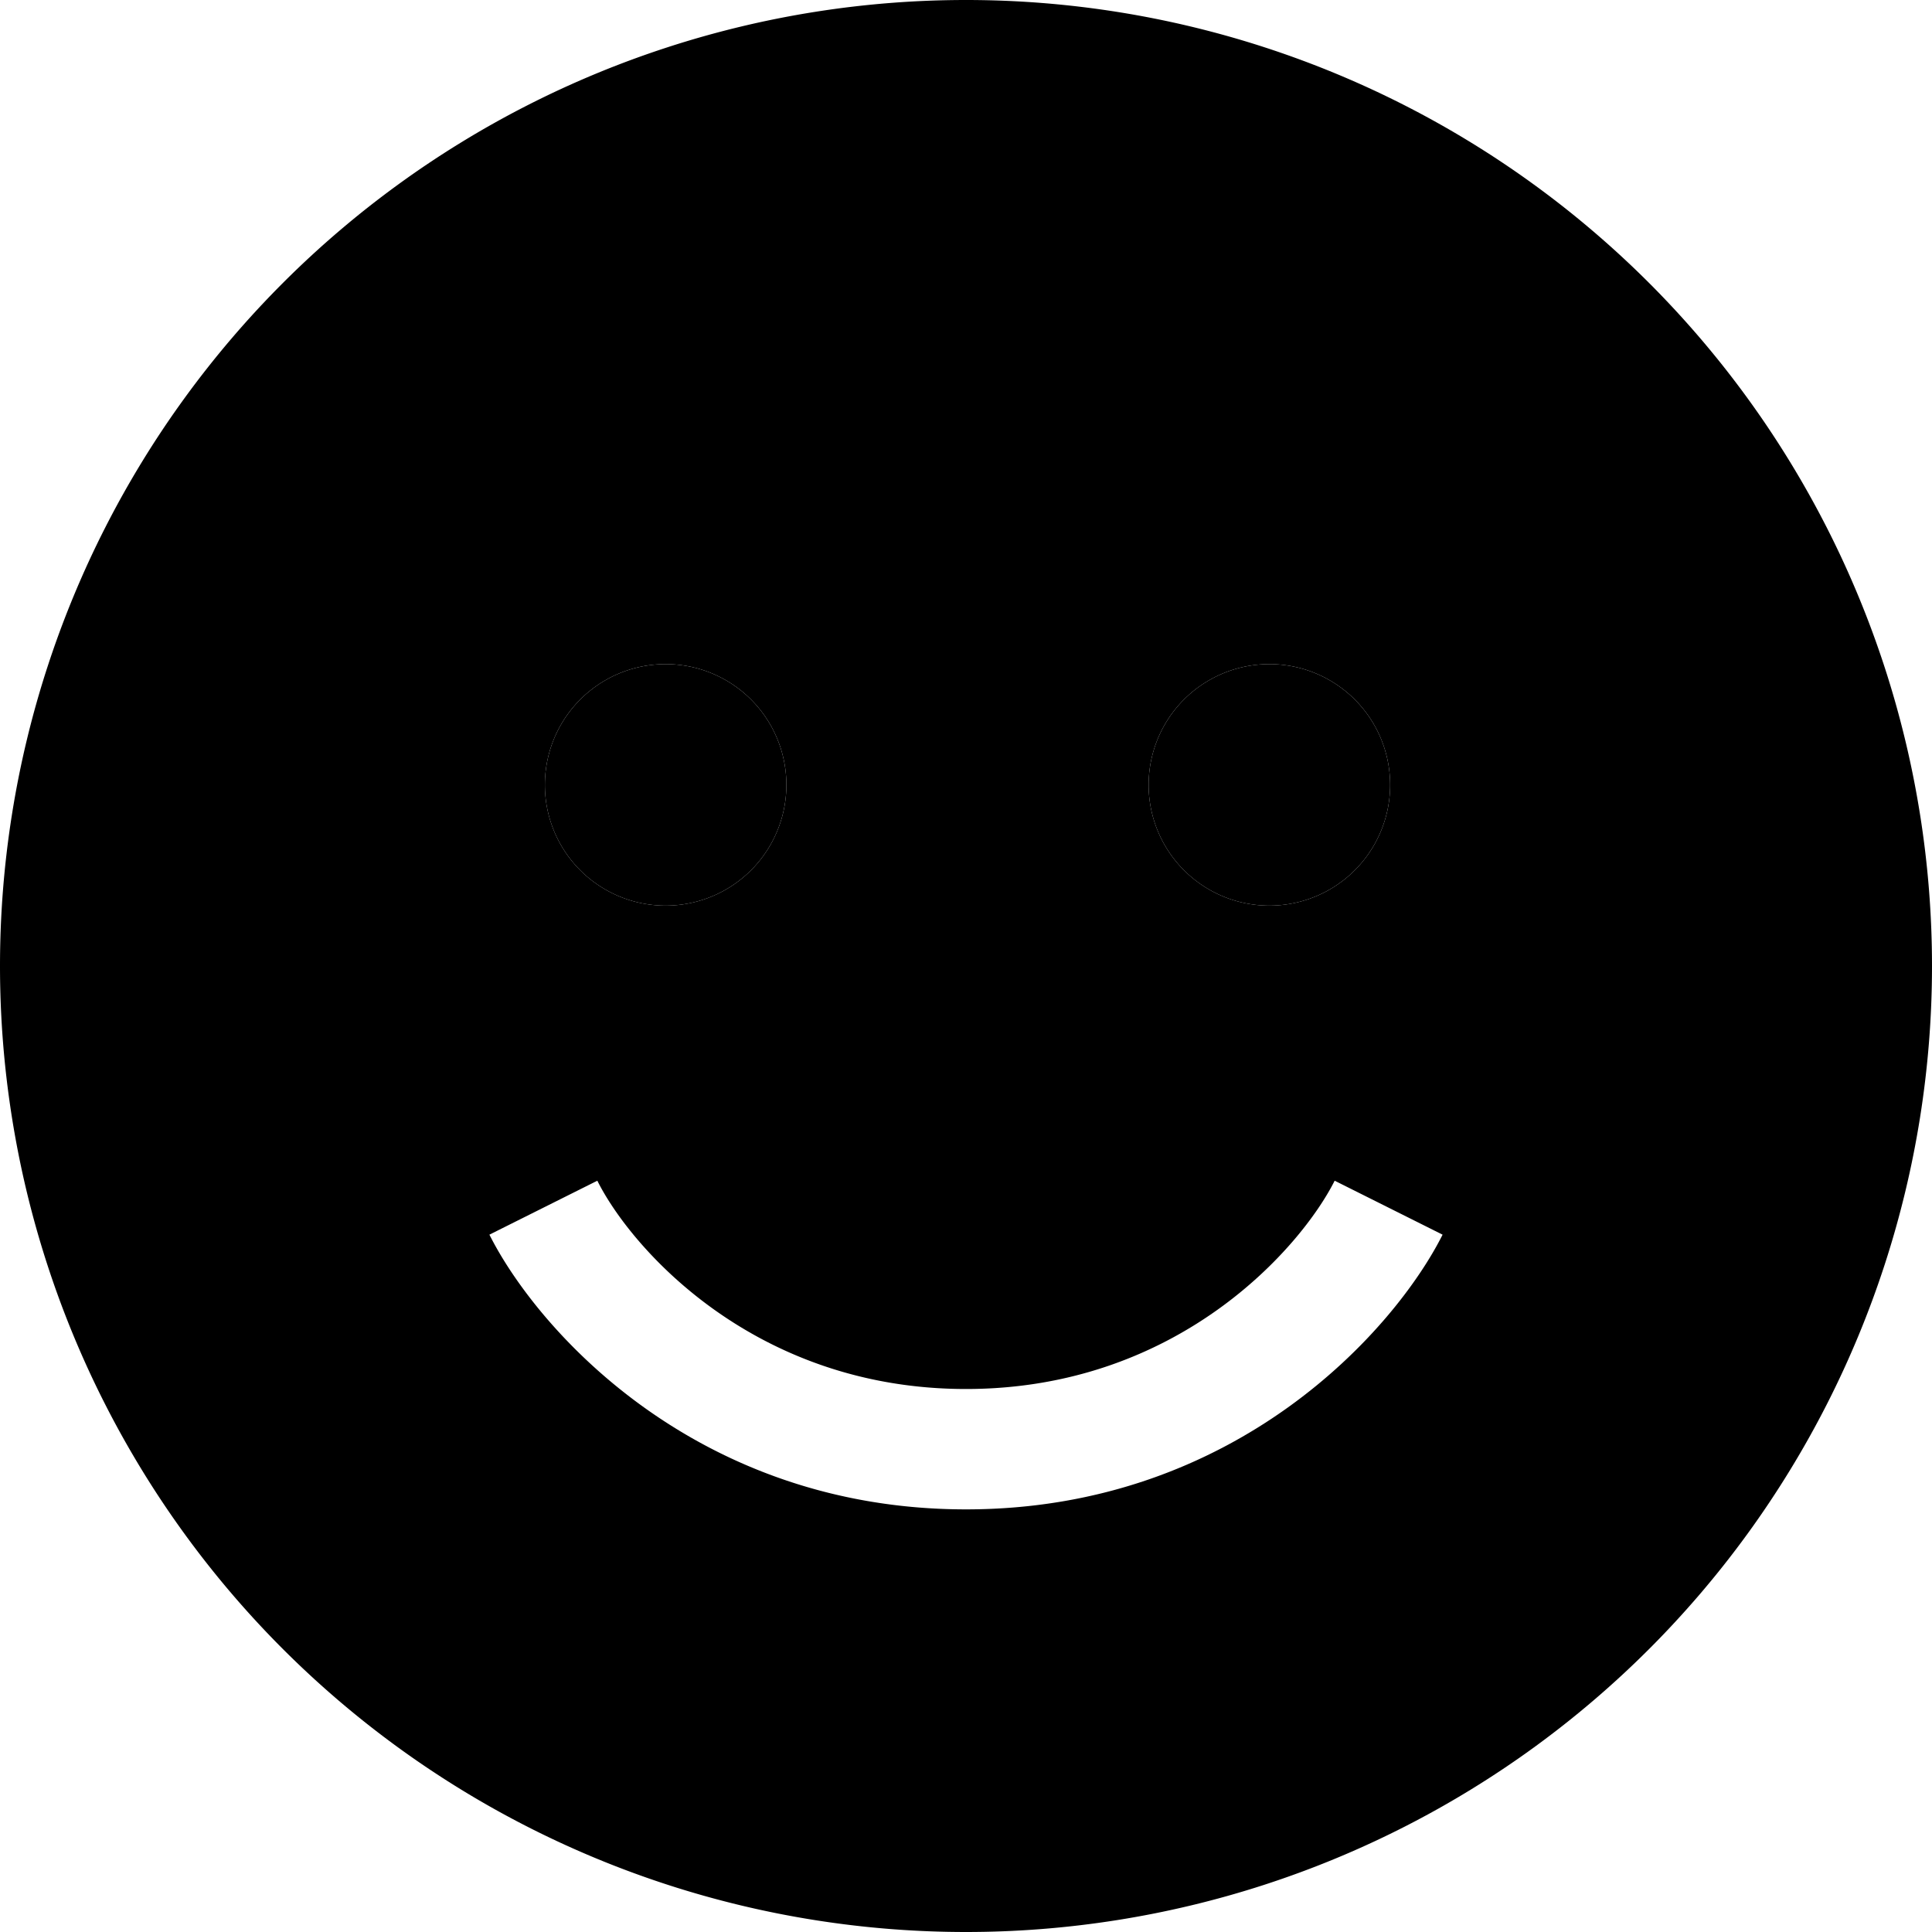 <svg xmlns="http://www.w3.org/2000/svg" width="24" height="24" viewBox="0 0 512 512">
    <path class="pr-icon-duotone-secondary" d="M0 256a256 256 0 1 0 512 0A256 256 0 1 0 0 256zm129.7 71.2l28.6-14.3c8.7 17.5 41.3 55.2 97.7 55.2s88.9-37.7 97.7-55.2l28.6 14.3C369.7 352.3 327.6 400 256 400s-113.7-47.7-126.3-72.8zM208.4 208a32 32 0 1 1 -64 0 32 32 0 1 1 64 0zm160 0a32 32 0 1 1 -64 0 32 32 0 1 1 64 0z"/>
    <path class="pr-icon-duotone-primary" d="M176.4 240a32 32 0 1 0 0-64 32 32 0 1 0 0 64zm160 0a32 32 0 1 0 0-64 32 32 0 1 0 0 64z"/>
</svg>